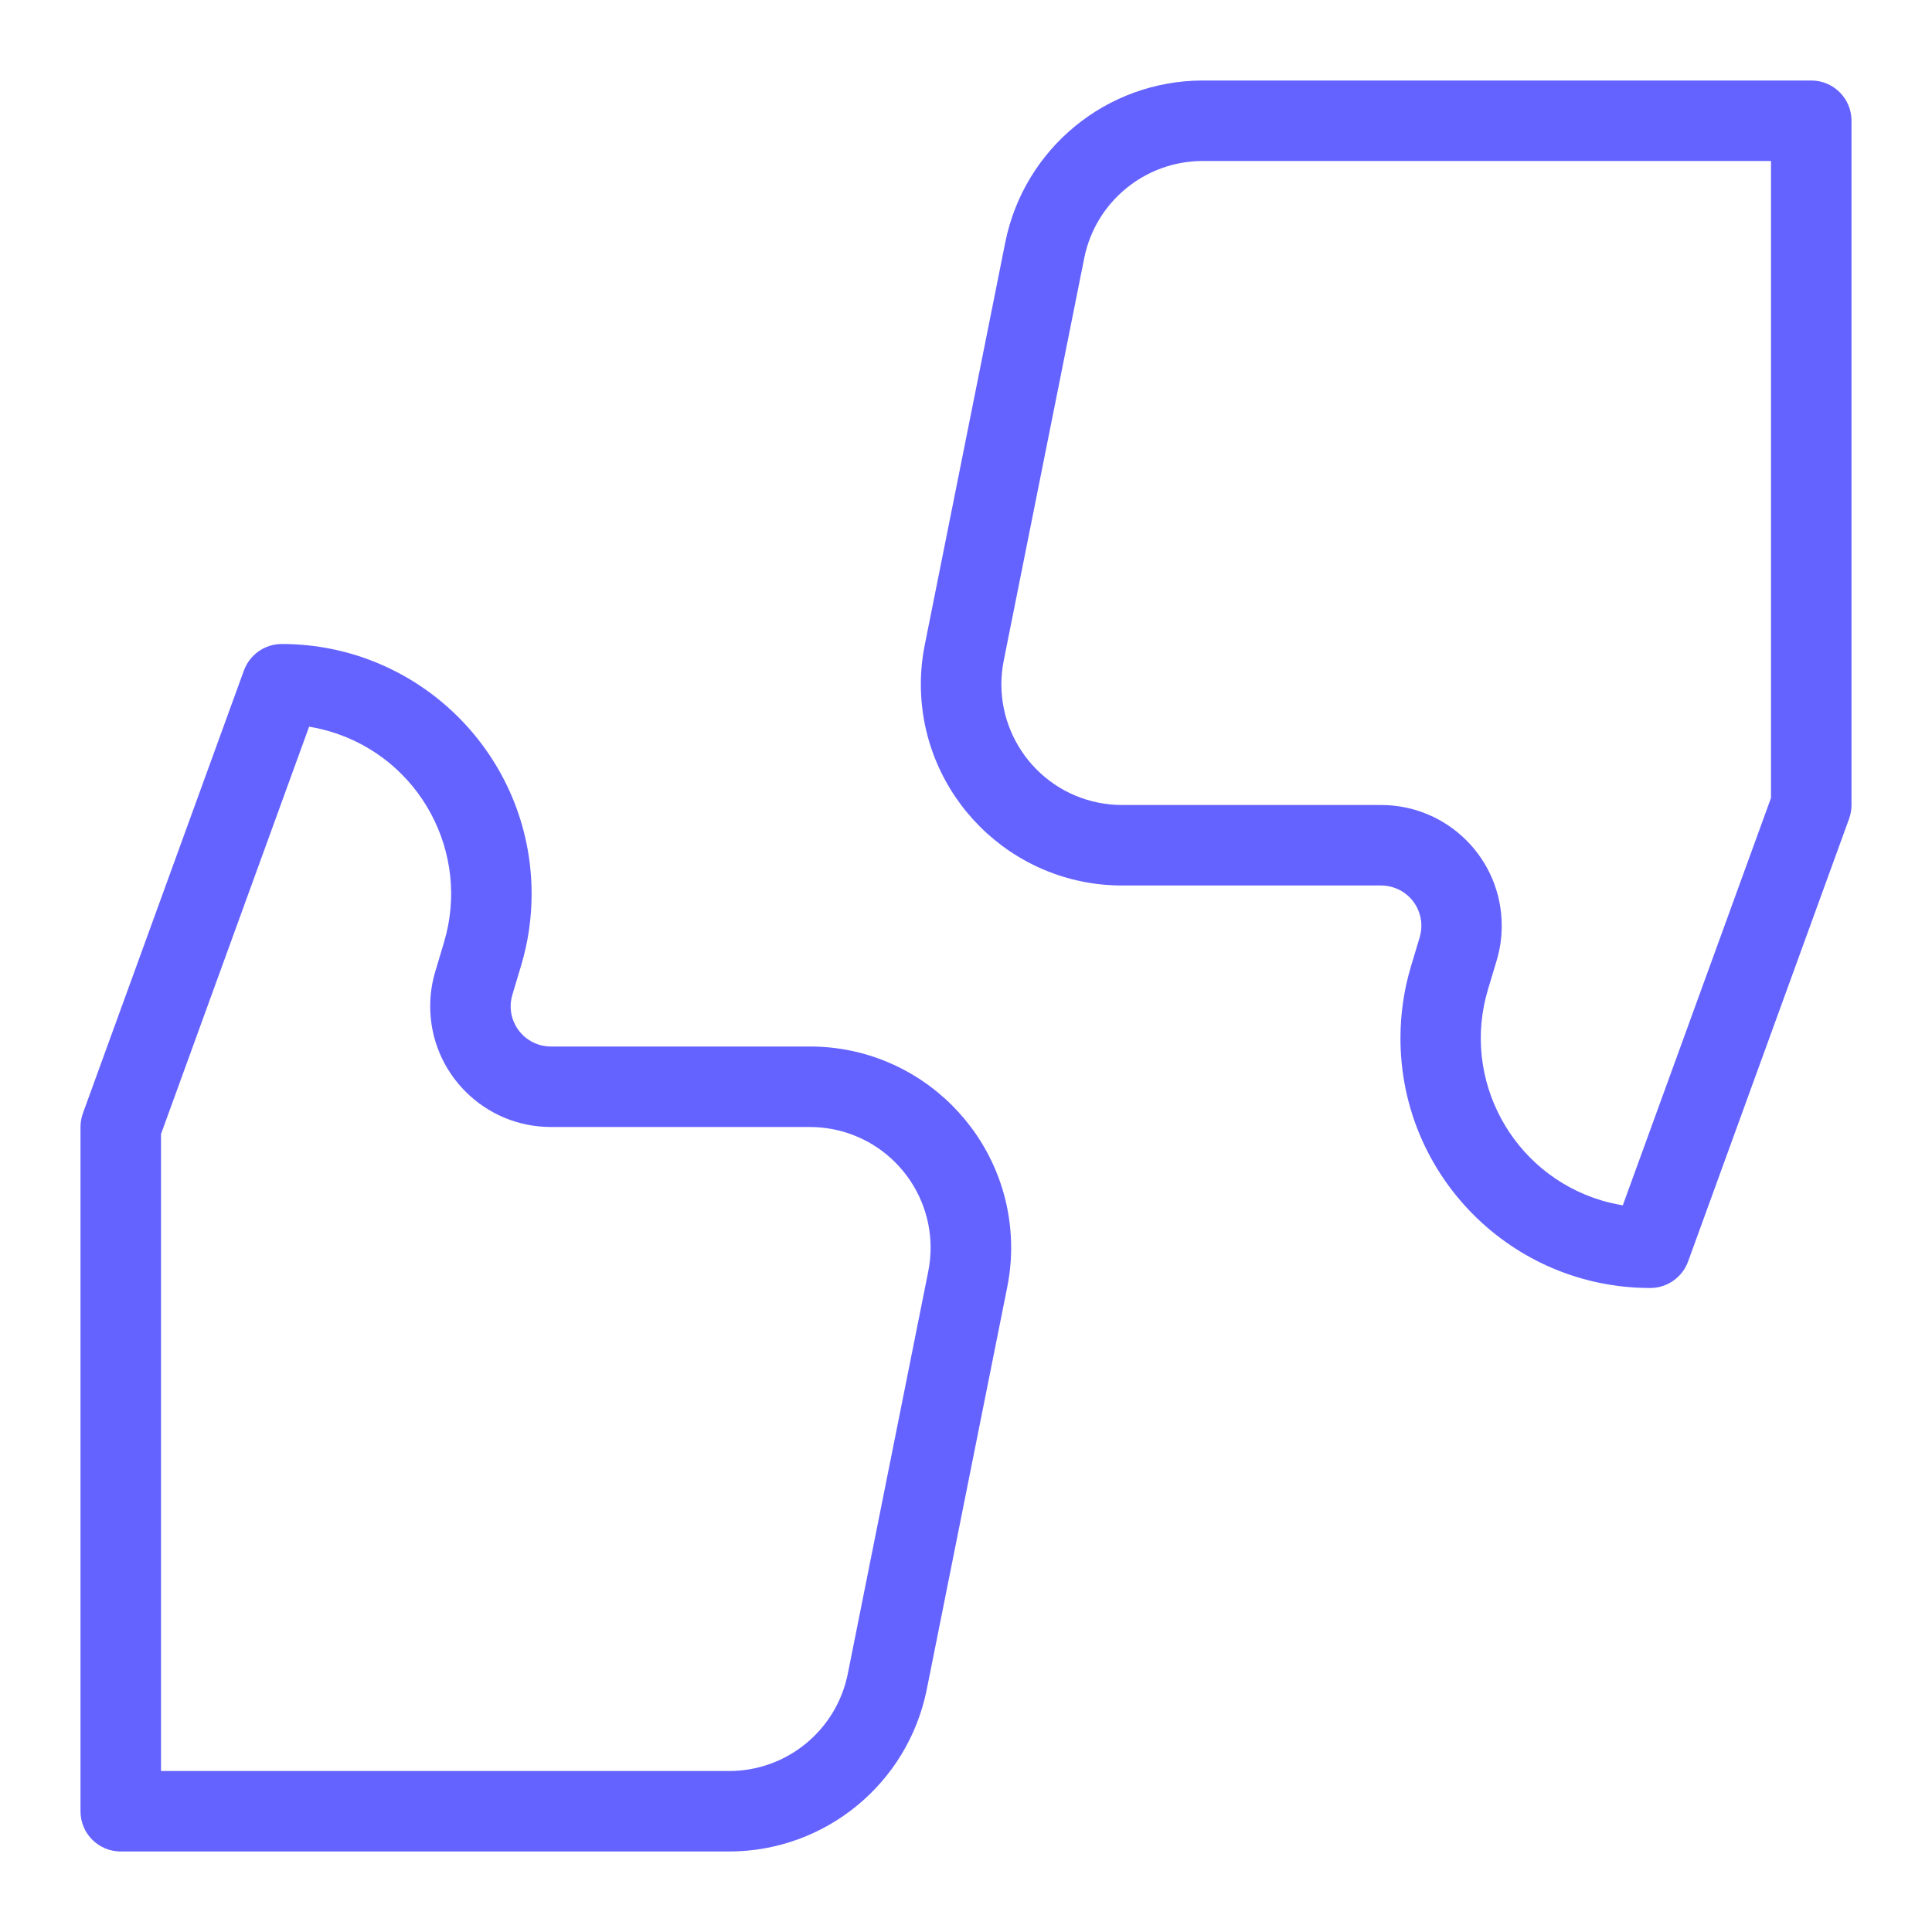 <svg xmlns="http://www.w3.org/2000/svg" enable-background="new 0 0 24 24" viewBox="0 0 24 24"><path fill="#6563ff" d="M22.5,1h-7.561c-1.191,0.002-2.216,0.842-2.451,2.01l-1,5c-0.032,0.161-0.049,0.325-0.049,0.49C11.44,9.88,12.559,11,13.939,11H17.156c0.049-0,0.097,0.007,0.144,0.021c0.265,0.079,0.415,0.358,0.336,0.622l-0.108,0.36c-0.087,0.29-0.131,0.59-0.131,0.893C17.396,14.611,18.786,16,20.5,16c0.21-0,0.398-0.132,0.47-0.329l2-5.5C22.99,10.116,23,10.058,23,10V1.5c0-0,0-0,0-0.001C23,1.223,22.776,1,22.5,1z M22,9.912l-1.841,5.061c-0.088-0.015-0.176-0.035-0.262-0.06c-1.114-0.334-1.747-1.507-1.413-2.621l0.108-0.36c0.042-0.14,0.063-0.285,0.063-0.431C18.656,10.672,17.985,10,17.156,10h-3.217c-0.099,0-0.197-0.01-0.294-0.029c-0.812-0.163-1.339-0.953-1.176-1.766l1-5C13.61,2.505,14.225,2.001,14.939,2H22V9.912z M10.061,13H6.844c-0.049,0-0.098-0.007-0.145-0.021c-0.264-0.08-0.414-0.358-0.334-0.622l0.108-0.361c0.087-0.289,0.131-0.589,0.131-0.891C6.604,9.39,5.214,8,3.5,8C3.29,8,3.102,8.132,3.03,8.329l-2,5.5C1.01,13.884,1,13.942,1,14v8.5c0,0,0,0,0,0.001C1,22.777,1.224,23,1.5,23h7.561c1.191-0.003,2.215-0.843,2.451-2.01l1-5c0.032-0.161,0.049-0.325,0.049-0.49C12.56,14.12,11.441,13,10.061,13z M11.531,15.795l-1,5C10.389,21.495,9.775,21.999,9.061,22H2v-7.912l1.84-5.061c0.089,0.015,0.177,0.035,0.264,0.061c1.113,0.334,1.745,1.507,1.411,2.62l-0.108,0.361c-0.042,0.14-0.063,0.285-0.063,0.431C5.344,13.329,6.016,14,6.844,14h3.216c0.099,0,0.197,0.01,0.294,0.029C11.167,14.192,11.694,14.982,11.531,15.795z"/></svg>